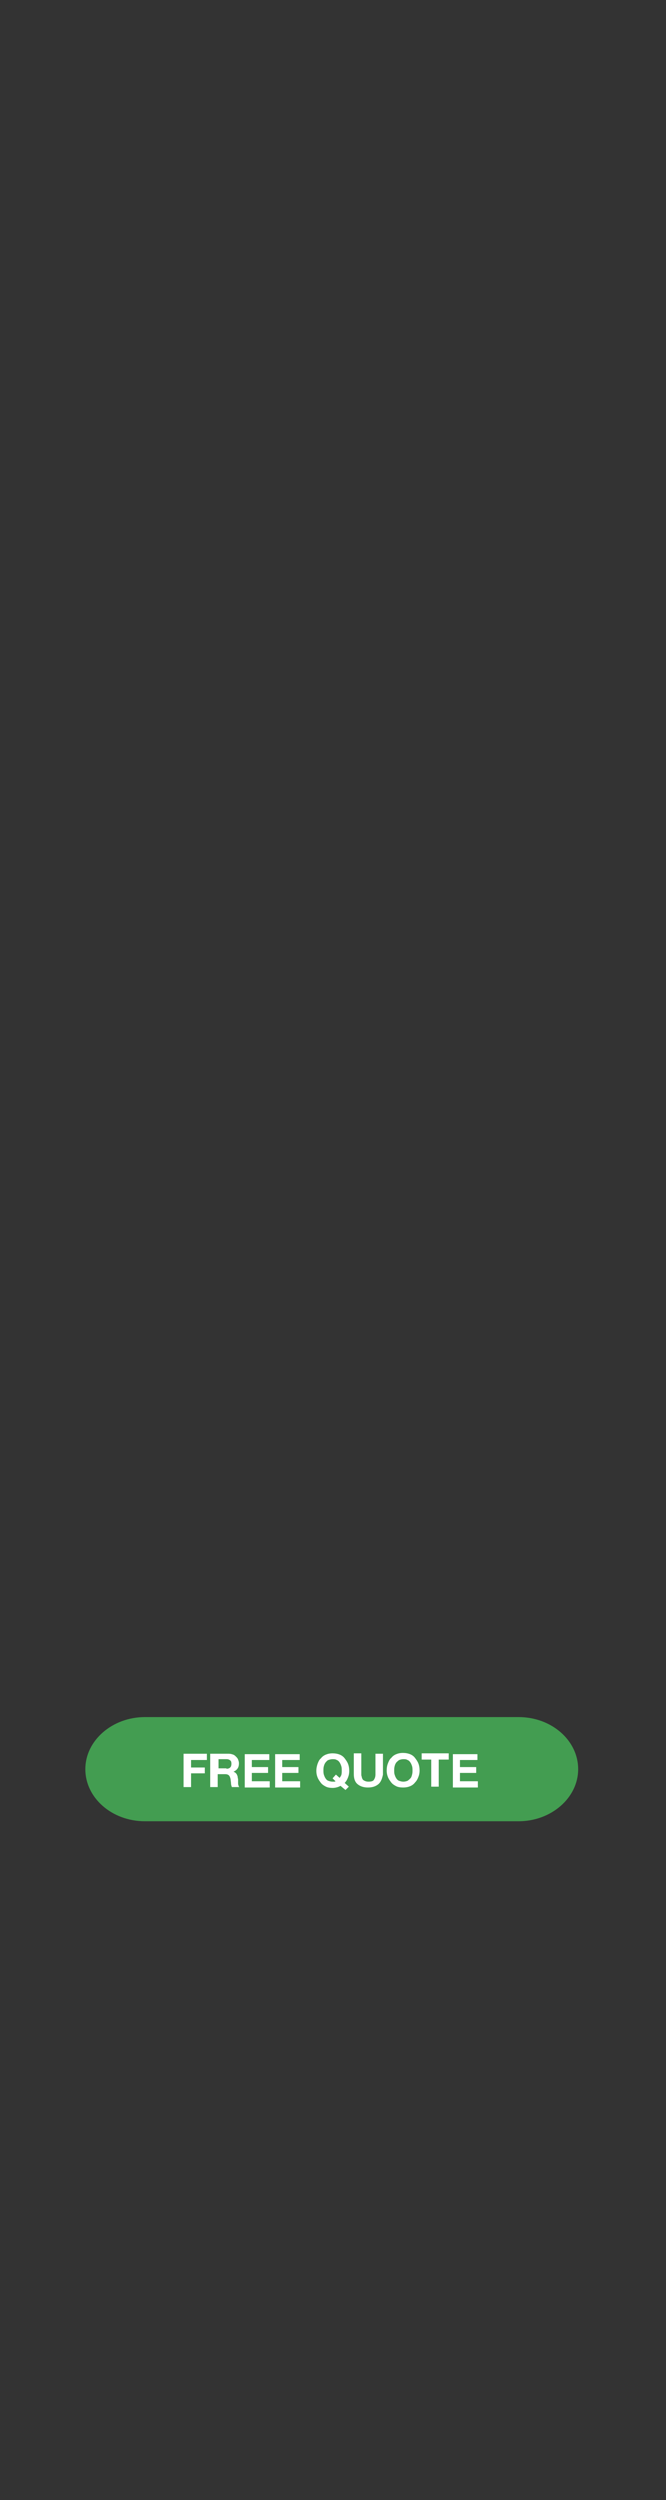 <?xml version="1.0" encoding="utf-8"?>
<!-- Generator: Adobe Illustrator 25.4.6, SVG Export Plug-In . SVG Version: 6.00 Build 0)  -->
<svg version="1.1" id="Layer_1" xmlns="http://www.w3.org/2000/svg" xmlns:xlink="http://www.w3.org/1999/xlink" x="0px" y="0px"
	 viewBox="0 0 160 600" style="enable-background:new 0 0 160 600;" xml:space="preserve">
<rect x="0" y="0" width="160" height="600" fill="#333333" stroke="none"/>
<style type="text/css">
	.st0{clip-path:url(#SVGID_00000063628504624675796870000012344958598540453001_);fill:#439D51;}
	.st1{fill:#FFFFFF;}
</style>
<g>
	<defs>
		<rect id="SVGID_1_" x="20.4" y="412.1" width="118.5" height="25"/>
	</defs>
	<clipPath id="SVGID_00000007386152983466117470000007656786349360131768_">
		<use xlink:href="#SVGID_1_"  style="overflow:visible;"/>
	</clipPath>
	<path style="clip-path:url(#SVGID_00000007386152983466117470000007656786349360131768_);fill:#439D51;" d="M138.9,424.6
		c0,6.9-6.5,12.5-14.3,12.5H34.8c-7.9,0-14.3-5.6-14.3-12.5s6.5-12.5,14.3-12.5h89.8C132.5,412.1,138.9,417.7,138.9,424.6"/>
</g>
<g>
	<path class="st1" d="M49.7,420.9v1.5h-3.8v1.8h3.3v1.4h-3.3v3.3h-1.8v-8H49.7z"/>
	<path class="st1" d="M55,420.9c0.4,0,0.7,0.1,1,0.2c0.3,0.1,0.5,0.3,0.7,0.5s0.4,0.4,0.5,0.7c0.1,0.3,0.2,0.5,0.2,0.9
		c0,0.5-0.1,0.9-0.3,1.2c-0.2,0.3-0.5,0.6-1,0.8v0c0.2,0.1,0.4,0.2,0.5,0.3c0.1,0.1,0.3,0.3,0.3,0.4c0.1,0.2,0.2,0.4,0.2,0.6
		s0.1,0.4,0.1,0.6c0,0.1,0,0.3,0,0.4s0,0.3,0,0.5s0,0.3,0.1,0.5c0,0.2,0.1,0.3,0.2,0.4h-1.8c-0.1-0.3-0.2-0.6-0.2-0.9
		c0-0.3-0.1-0.7-0.1-1c-0.1-0.4-0.2-0.7-0.4-0.9c-0.2-0.2-0.5-0.3-0.9-0.3h-1.8v3.1h-1.8v-8H55z M54.4,424.5c0.4,0,0.7-0.1,0.9-0.3
		c0.2-0.2,0.3-0.5,0.3-0.9c0-0.4-0.1-0.7-0.3-0.8c-0.2-0.2-0.5-0.3-0.9-0.3h-1.9v2.2H54.4z"/>
	<path class="st1" d="M64.7,420.9v1.5h-4.2v1.7h3.9v1.4h-3.9v2h4.3v1.5h-6v-8H64.7z"/>
	<path class="st1" d="M72,420.9v1.5h-4.2v1.7h3.9v1.4h-3.9v2h4.3v1.5h-6v-8H72z"/>
	<path class="st1" d="M81.8,428.6c-0.5,0.3-1.2,0.5-1.9,0.5c-0.6,0-1.2-0.1-1.6-0.3s-0.9-0.5-1.2-0.9c-0.3-0.4-0.6-0.8-0.8-1.3
		c-0.2-0.5-0.3-1-0.3-1.6c0-0.6,0.1-1.1,0.3-1.7c0.2-0.5,0.4-1,0.8-1.3c0.3-0.4,0.7-0.7,1.2-0.9c0.5-0.2,1-0.3,1.6-0.3
		c0.6,0,1.2,0.1,1.7,0.3c0.5,0.2,0.9,0.5,1.2,0.9c0.3,0.4,0.6,0.8,0.8,1.3c0.2,0.5,0.3,1.1,0.3,1.7c0,0.6-0.1,1.1-0.3,1.6
		c-0.2,0.5-0.4,0.9-0.8,1.3l1,0.9l-0.8,0.8L81.8,428.6z M81.6,426.7c0.1-0.2,0.3-0.4,0.4-0.7c0.1-0.3,0.1-0.7,0.1-1.1
		c0-0.3,0-0.7-0.1-1c-0.1-0.3-0.2-0.6-0.4-0.9s-0.4-0.5-0.7-0.6c-0.3-0.2-0.6-0.2-1-0.2c-0.4,0-0.7,0.1-1,0.2s-0.5,0.4-0.7,0.6
		c-0.2,0.3-0.3,0.5-0.4,0.9c-0.1,0.3-0.1,0.7-0.1,1c0,0.3,0,0.7,0.1,1s0.2,0.6,0.4,0.9c0.2,0.3,0.4,0.5,0.7,0.6s0.6,0.2,1,0.2
		c0.2,0,0.3,0,0.4,0s0.2,0,0.3-0.1l-0.7-0.7l0.8-0.9L81.6,426.7z"/>
	<path class="st1" d="M90.9,428.2c-0.6,0.5-1.4,0.8-2.5,0.8c-1.1,0-1.9-0.3-2.5-0.8c-0.6-0.5-0.9-1.3-0.9-2.4v-5h1.8v5
		c0,0.2,0,0.4,0.1,0.6c0,0.2,0.1,0.4,0.2,0.6s0.3,0.3,0.5,0.4s0.5,0.2,0.9,0.2c0.6,0,1.1-0.1,1.3-0.4c0.2-0.3,0.4-0.7,0.4-1.3v-5
		h1.8v5C91.8,426.9,91.5,427.7,90.9,428.2z"/>
	<path class="st1" d="M93.2,423.2c0.2-0.5,0.4-1,0.8-1.3c0.3-0.4,0.7-0.7,1.2-0.9c0.5-0.2,1-0.3,1.6-0.3c0.6,0,1.2,0.1,1.7,0.3
		c0.5,0.2,0.9,0.5,1.2,0.9c0.3,0.4,0.6,0.8,0.8,1.3c0.2,0.5,0.3,1.1,0.3,1.7c0,0.6-0.1,1.1-0.3,1.6c-0.2,0.5-0.4,0.9-0.8,1.3
		c-0.3,0.4-0.7,0.7-1.2,0.9s-1,0.3-1.7,0.3c-0.6,0-1.2-0.1-1.6-0.3s-0.9-0.5-1.2-0.9c-0.3-0.4-0.6-0.8-0.8-1.3
		c-0.2-0.5-0.3-1-0.3-1.6C92.9,424.3,93,423.7,93.2,423.2z M94.8,425.9c0.1,0.3,0.2,0.6,0.4,0.9c0.2,0.3,0.4,0.5,0.7,0.6
		s0.6,0.2,1,0.2c0.4,0,0.7-0.1,1-0.2c0.3-0.2,0.5-0.4,0.7-0.6s0.3-0.5,0.4-0.9s0.1-0.6,0.1-1c0-0.3,0-0.7-0.1-1s-0.2-0.6-0.4-0.9
		s-0.4-0.5-0.7-0.6c-0.3-0.2-0.6-0.2-1-0.2c-0.4,0-0.7,0.1-1,0.2c-0.3,0.2-0.5,0.4-0.7,0.6c-0.2,0.3-0.3,0.5-0.4,0.9s-0.1,0.7-0.1,1
		C94.7,425.2,94.7,425.6,94.8,425.9z"/>
	<path class="st1" d="M101.3,422.3v-1.5h6.5v1.5h-2.4v6.5h-1.8v-6.5H101.3z"/>
	<path class="st1" d="M114.7,420.9v1.5h-4.2v1.7h3.9v1.4h-3.9v2h4.3v1.5h-6v-8H114.7z"/>
</g>
</svg>
